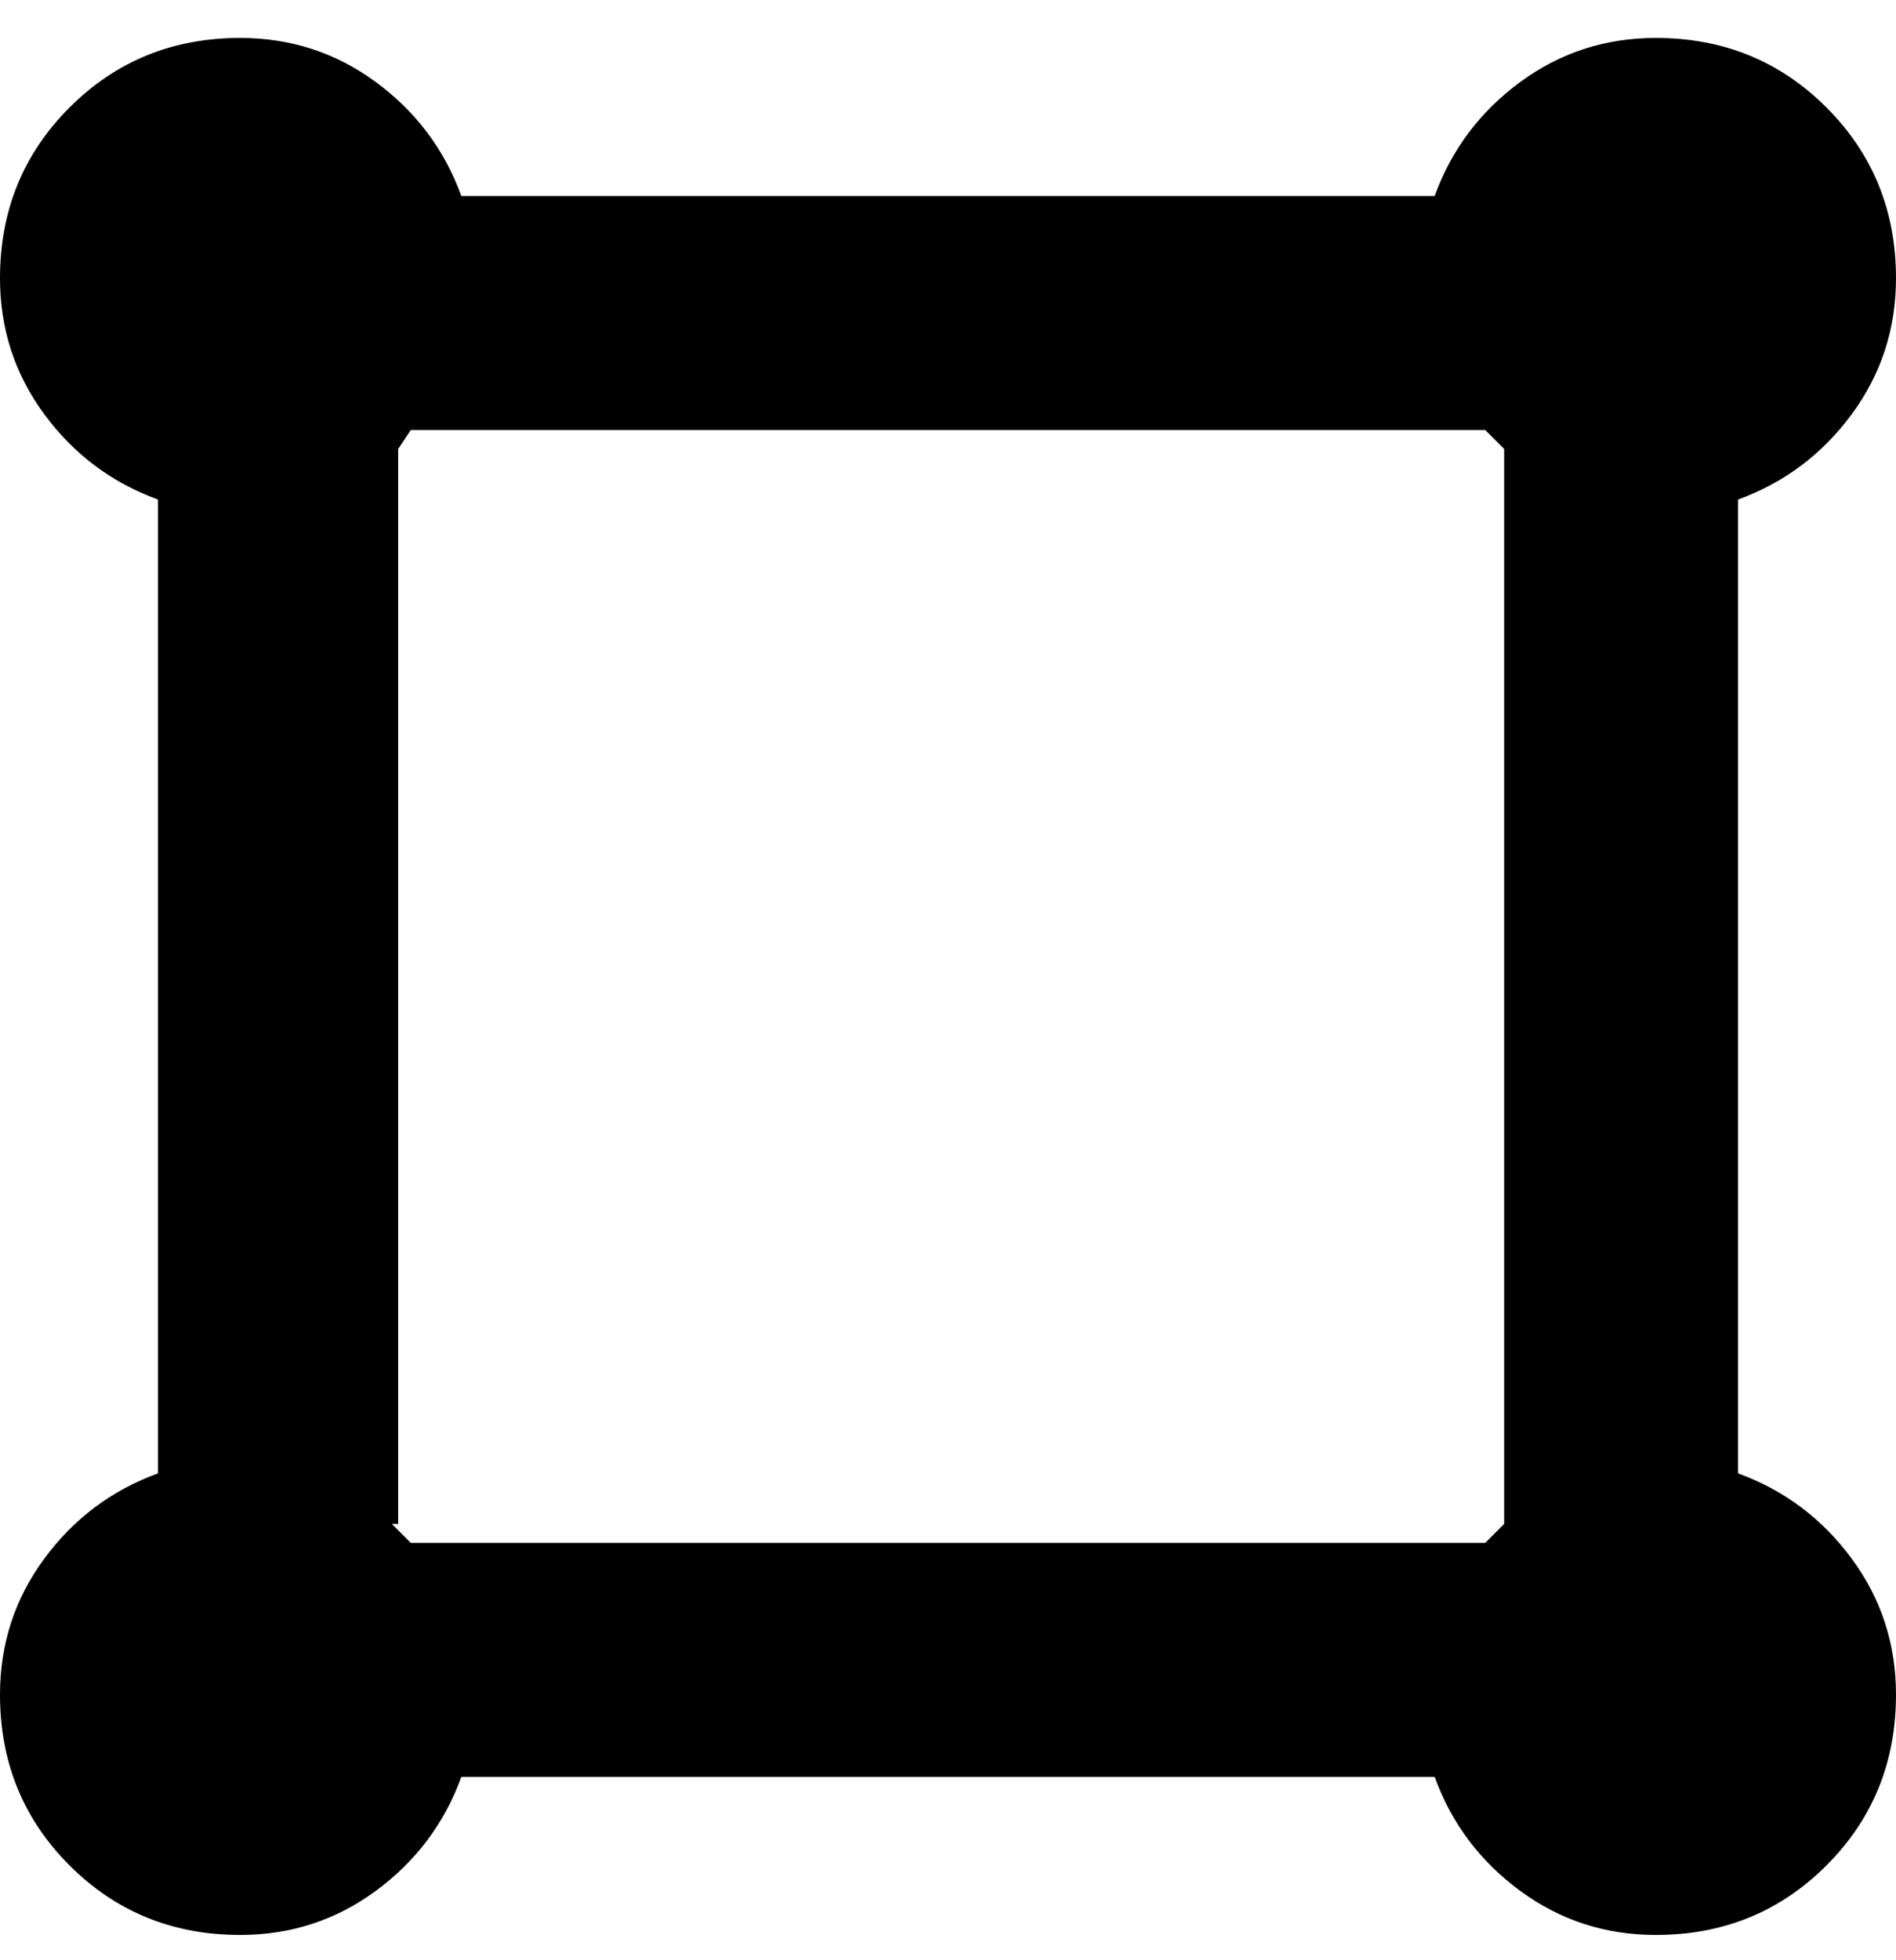 <svg viewBox="0 0 300 310" xmlns="http://www.w3.org/2000/svg"><path d="M275 233V79q11-4 18-13.5t7-21.5q0-16-11-27T262 6q-12 0-21.5 7T227 31H73q-4-11-13.5-18T38 6Q22 6 11 17T0 44q0 12 7 21.5T25 79v154q-11 4-18 13.5T0 268q0 16 11 27t27 11q12 0 21.5-7T73 281h154q4 11 13.5 18t21.5 7q16 0 27-11t11-27q0-12-7-21.5T275 233zm-212 8V71l2-3h170l3 3v170l-3 3H65l-3-3h1z"/></svg>